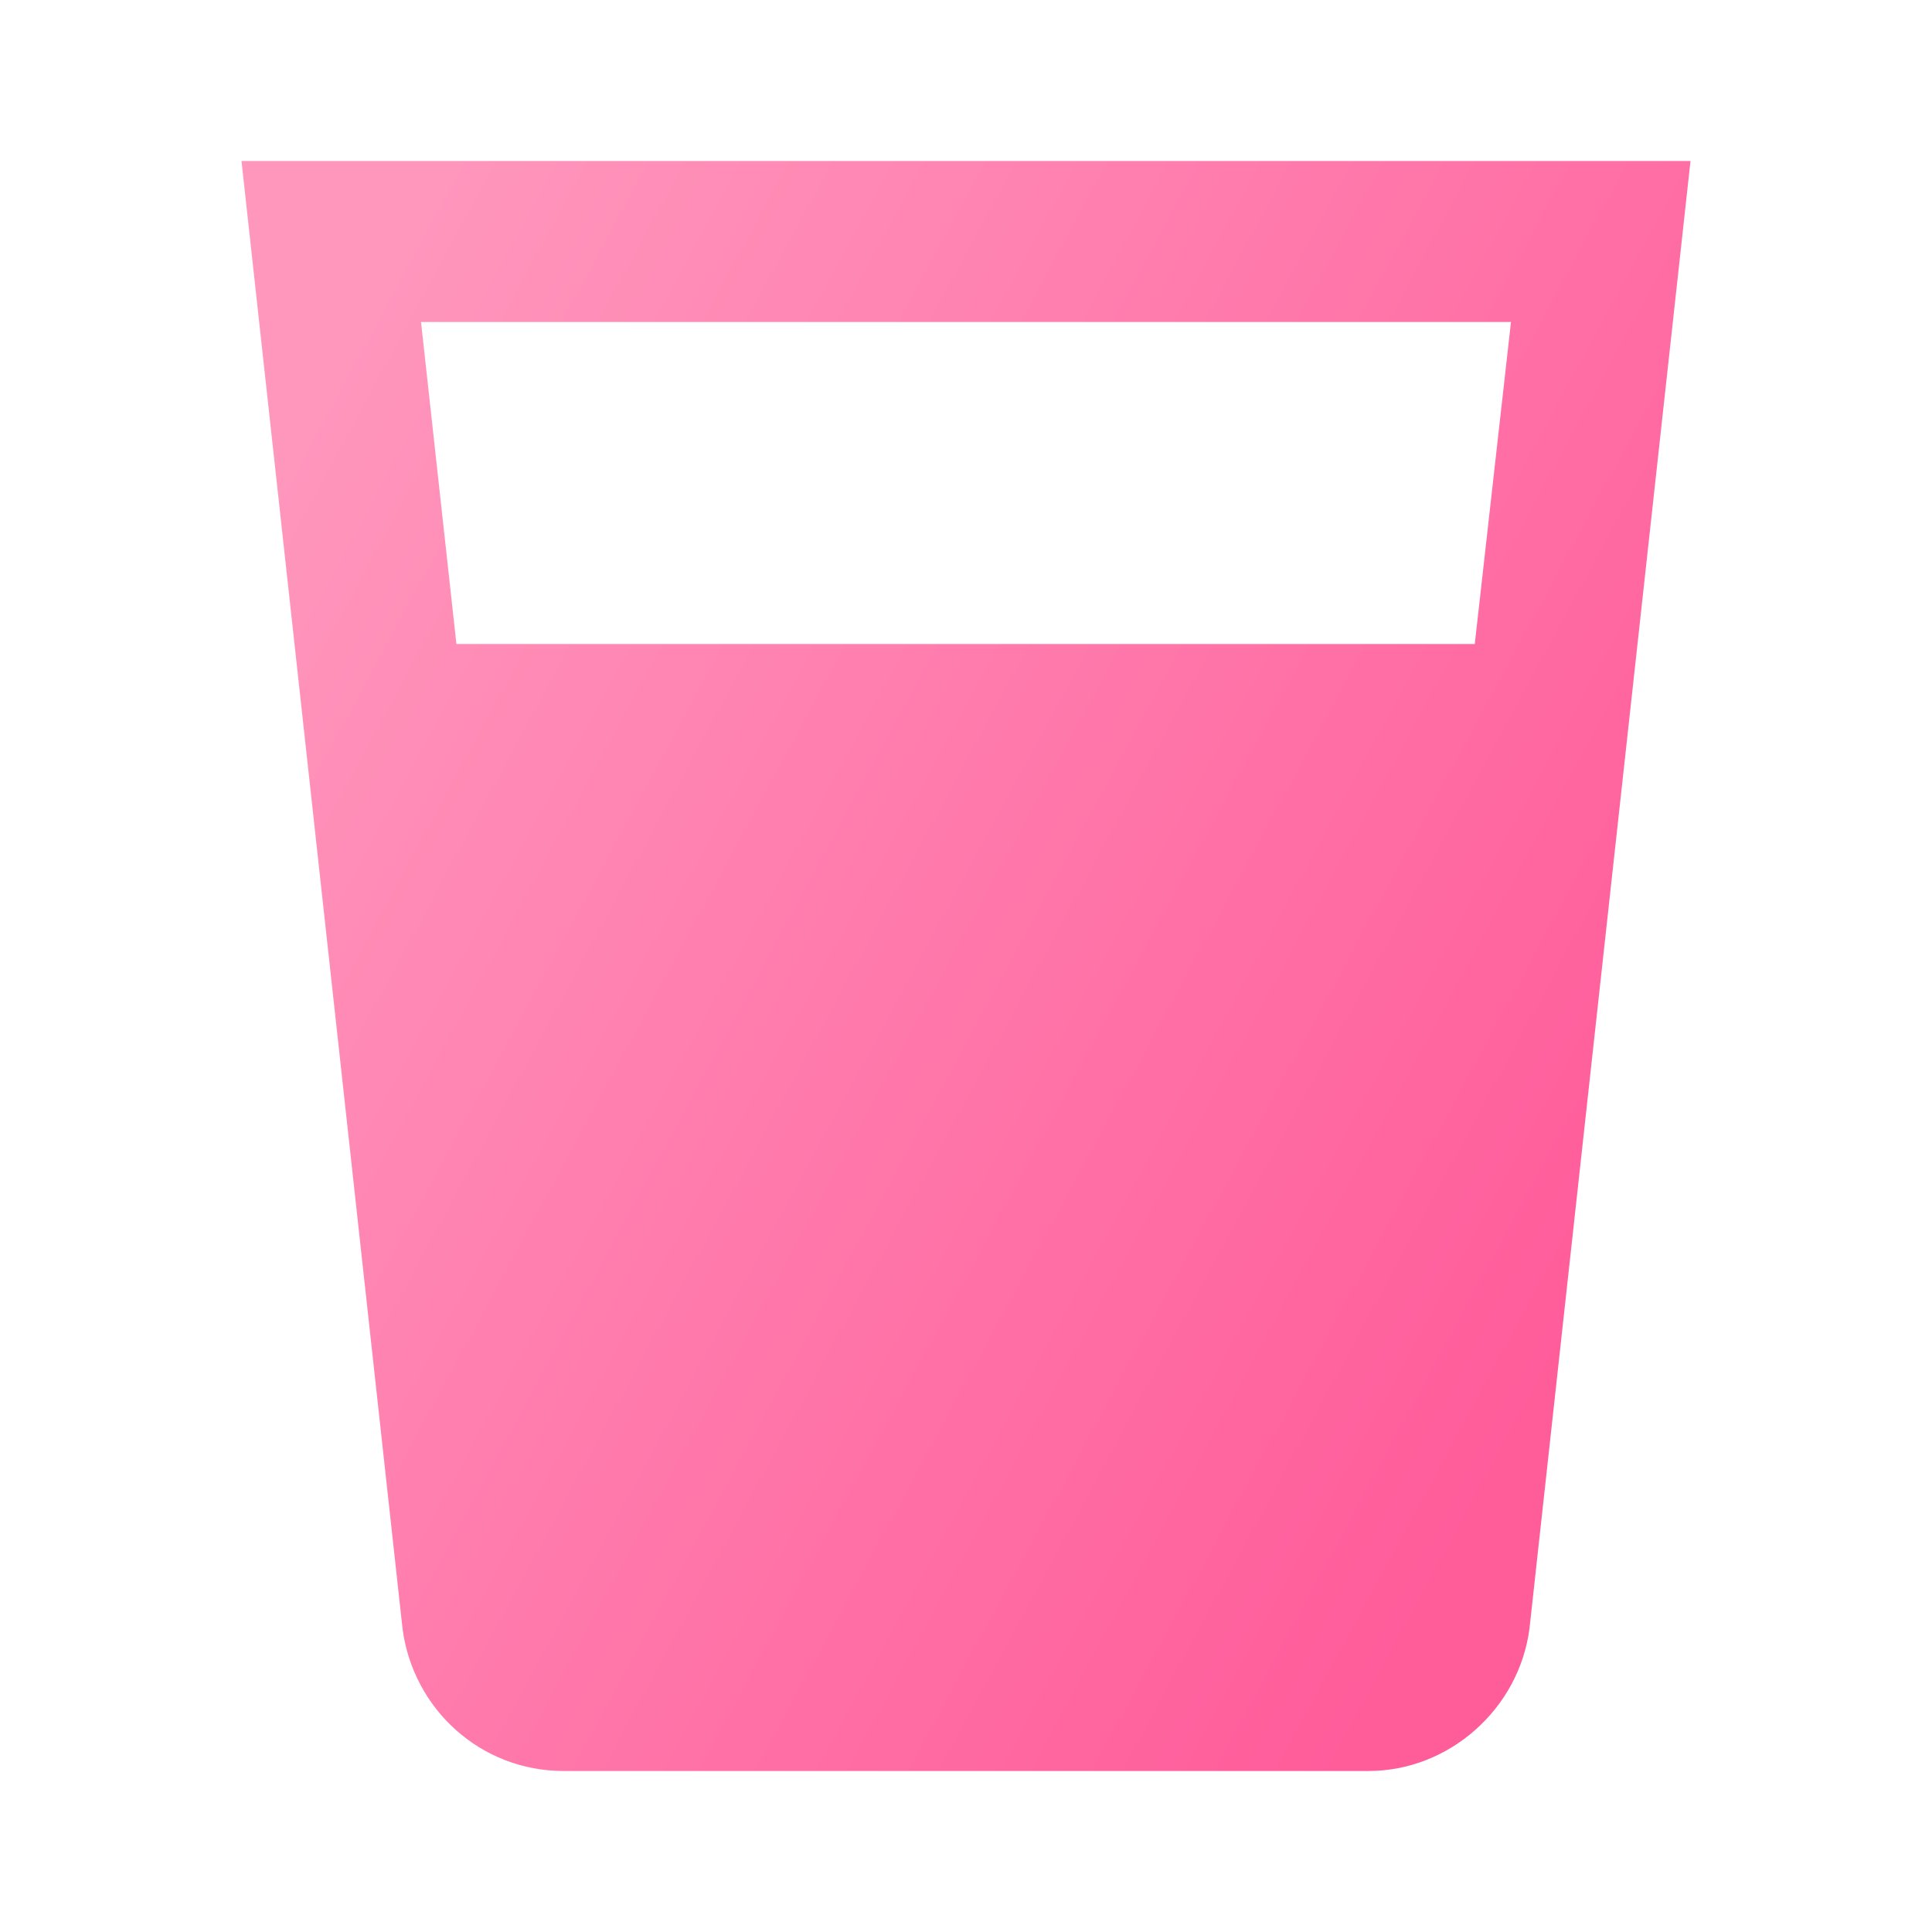 <svg width="50" height="50" viewBox="0 0 50 50" fill="none" xmlns="http://www.w3.org/2000/svg">
<path d="M38.167 16.667H11.812L10.896 8.333H39.104M6.25 4.167L10.417 42.146C10.688 44.229 12.438 45.833 14.583 45.833H35.417C37.5 45.833 39.312 44.229 39.583 42.146L43.75 4.167H6.25Z" fill="url(#paint0_linear_5_607)"/>
<defs>
<linearGradient id="paint0_linear_5_607" x1="11.641" y1="4.167" x2="47.136" y2="23.419" gradientUnits="userSpaceOnUse">
<stop stop-color="#FF96BC"/>
<stop offset="1" stop-color="#FF5C9A"/>
</linearGradient>
</defs>
</svg>
